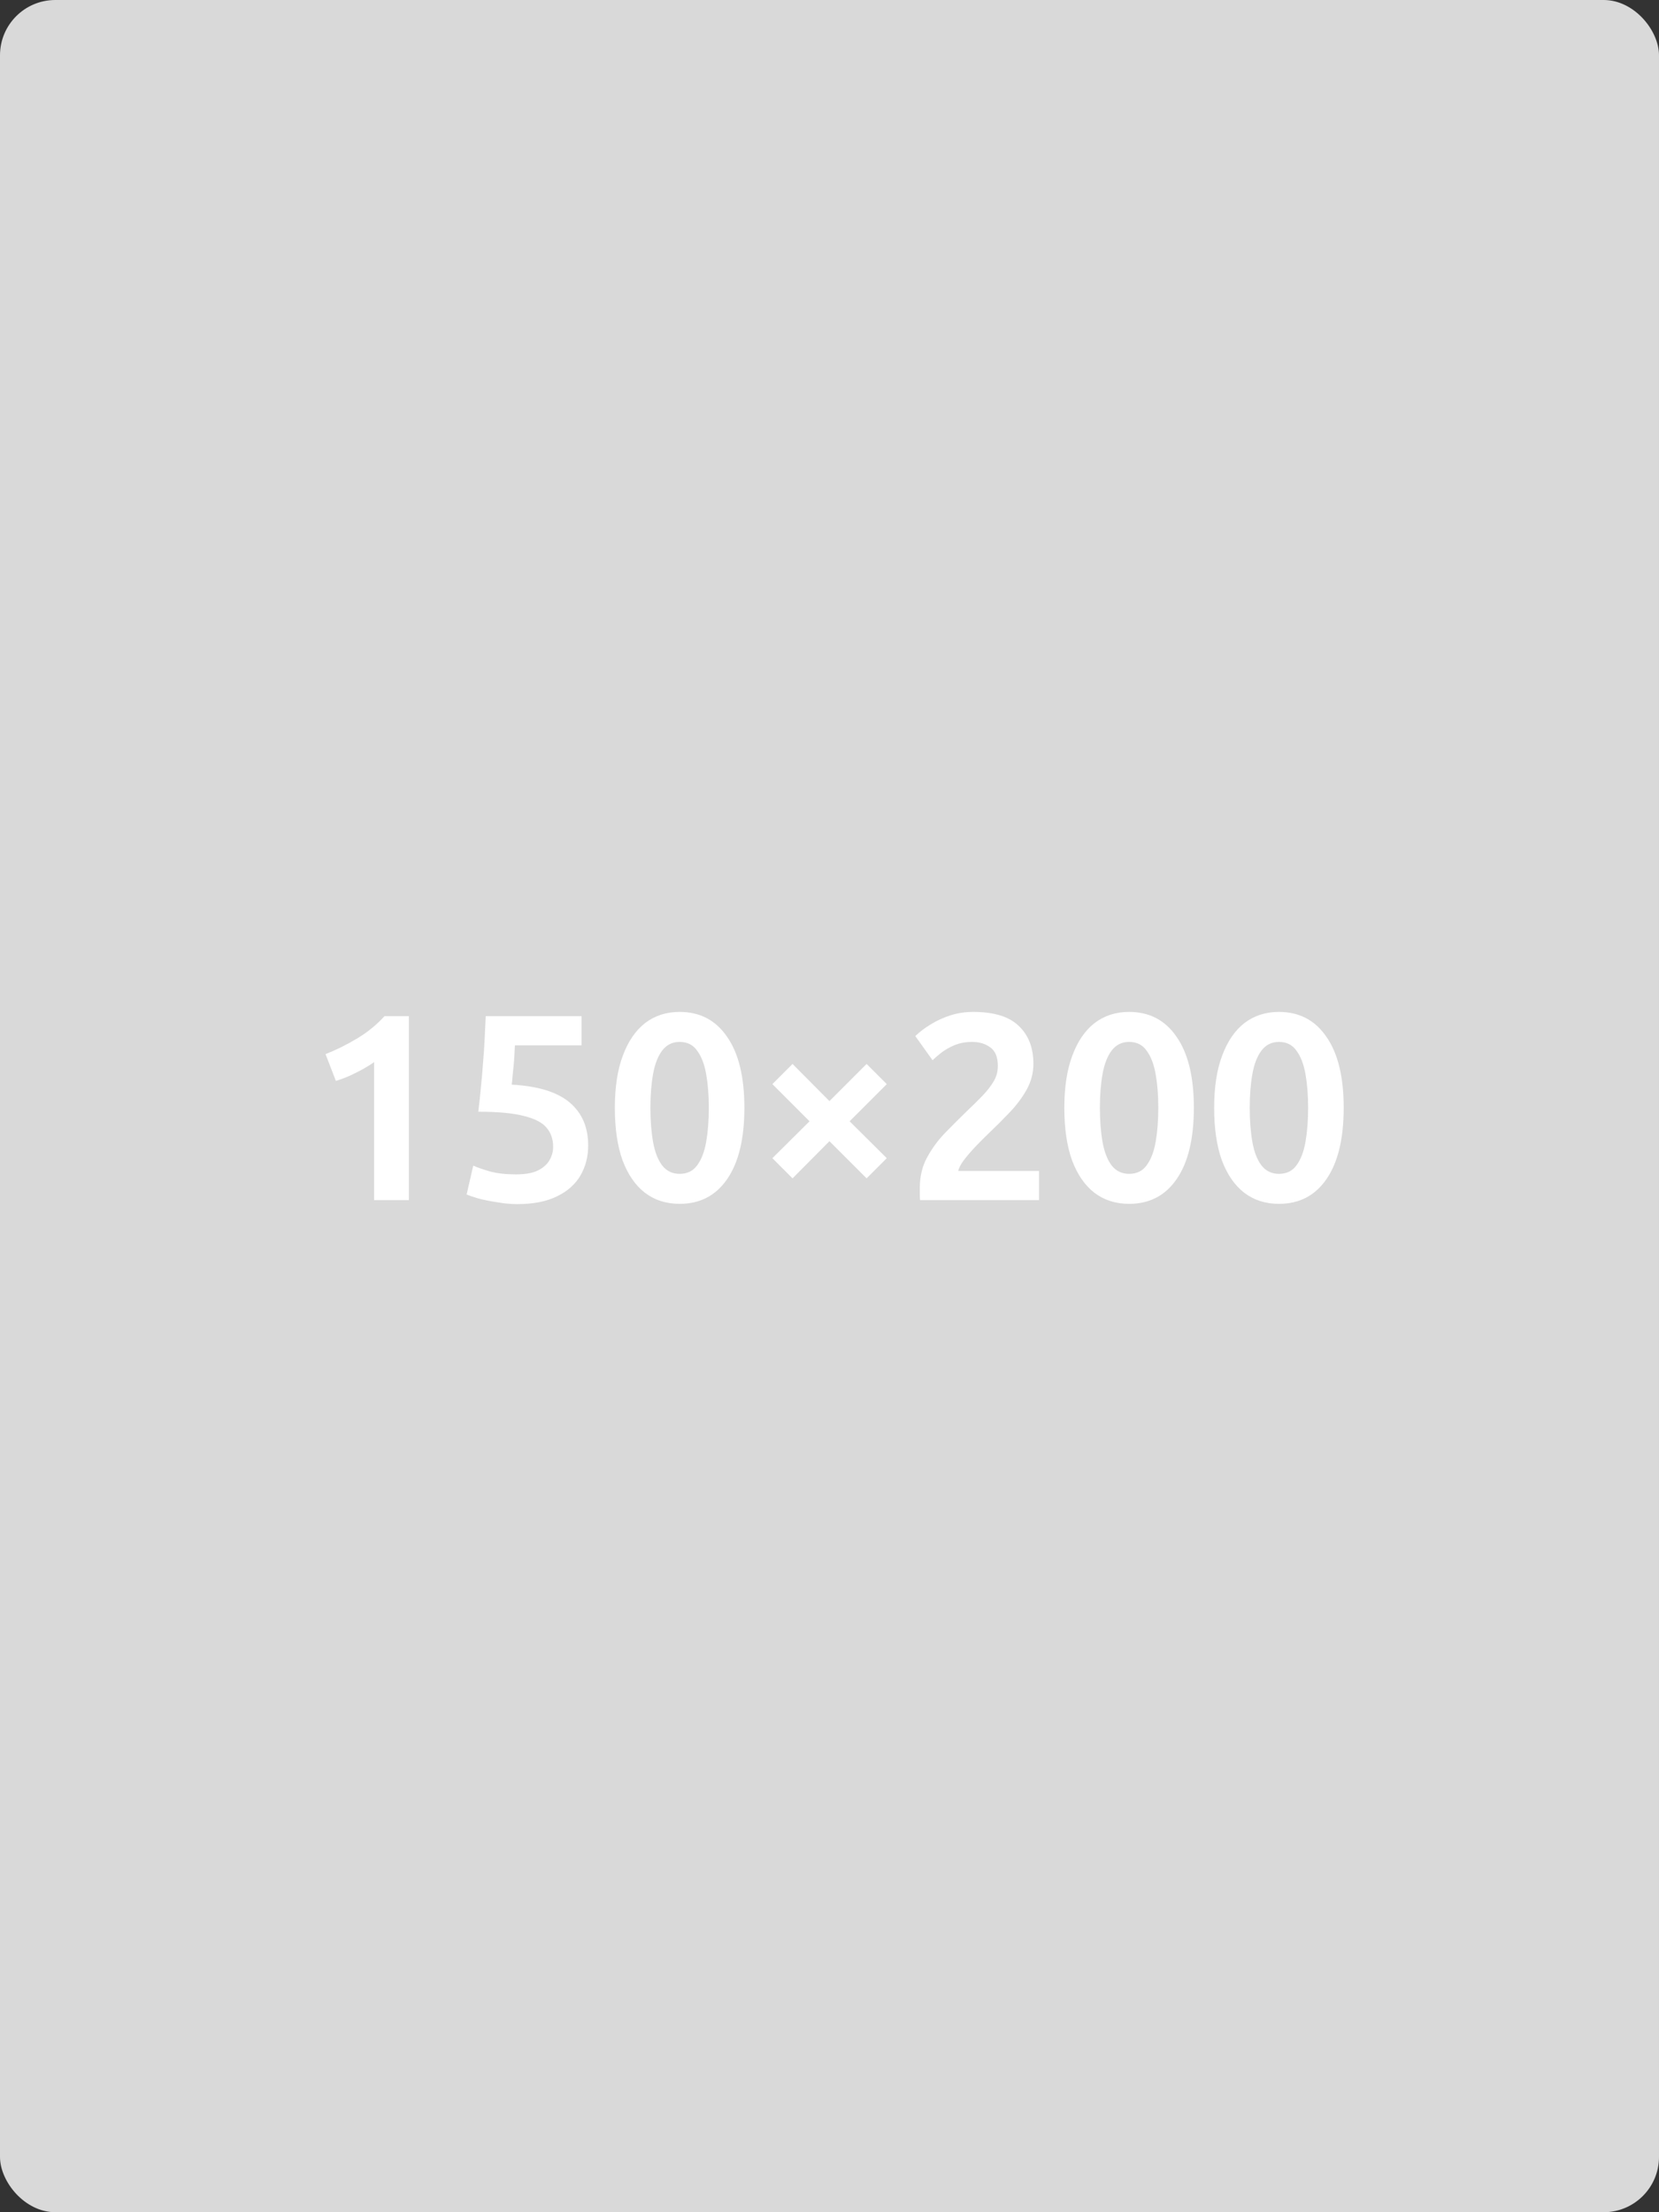 <svg width="150" height="200" viewBox="0 0 150 200" fill="none" xmlns="http://www.w3.org/2000/svg">
<rect x="0" y="0" width="150" height="200" fill="#333333" stroke="none"/>
<rect width="150" height="200" rx="5" fill="#D9D9D9"/>
<path d="M33.826 108.5V96.02C33.538 96.228 33.194 96.444 32.794 96.668C32.41 96.876 32.01 97.076 31.594 97.268C31.194 97.444 30.786 97.596 30.37 97.724L29.434 95.3C30.378 94.932 31.33 94.46 32.29 93.884C33.25 93.308 34.074 92.636 34.762 91.868H36.97V108.5H33.826ZM46.773 108.86C46.181 108.86 45.573 108.804 44.949 108.692C44.325 108.596 43.765 108.484 43.269 108.356C42.789 108.212 42.429 108.092 42.189 107.996L42.789 105.38C43.141 105.54 43.645 105.716 44.301 105.908C44.957 106.084 45.741 106.172 46.653 106.172C47.469 106.172 48.117 106.06 48.597 105.836C49.093 105.596 49.453 105.284 49.677 104.9C49.901 104.516 50.013 104.108 50.013 103.676C50.013 102.988 49.813 102.412 49.413 101.948C49.029 101.484 48.349 101.132 47.373 100.892C46.397 100.636 45.021 100.508 43.245 100.508C43.341 99.74 43.421 98.988 43.485 98.252C43.565 97.5 43.629 96.764 43.677 96.044C43.741 95.324 43.789 94.612 43.821 93.908C43.853 93.204 43.885 92.524 43.917 91.868H52.581V94.508H46.557C46.541 94.796 46.525 95.1 46.509 95.42C46.493 95.74 46.469 96.06 46.437 96.38C46.405 96.7 46.373 97.004 46.341 97.292C46.325 97.58 46.301 97.836 46.269 98.06C48.637 98.188 50.381 98.724 51.501 99.668C52.621 100.612 53.181 101.908 53.181 103.556C53.181 104.564 52.949 105.468 52.485 106.268C52.021 107.068 51.309 107.7 50.349 108.164C49.405 108.628 48.213 108.86 46.773 108.86ZM61.448 108.836C60.232 108.836 59.184 108.5 58.304 107.828C57.44 107.156 56.768 106.18 56.288 104.9C55.824 103.604 55.592 102.02 55.592 100.148C55.592 98.292 55.832 96.724 56.312 95.444C56.792 94.148 57.464 93.164 58.328 92.492C59.208 91.82 60.248 91.484 61.448 91.484C63.288 91.484 64.72 92.236 65.744 93.74C66.784 95.228 67.304 97.364 67.304 100.148C67.304 102.948 66.784 105.1 65.744 106.604C64.72 108.092 63.288 108.836 61.448 108.836ZM61.448 106.124C62.136 106.124 62.664 105.868 63.032 105.356C63.416 104.844 63.688 104.14 63.848 103.244C64.008 102.332 64.088 101.3 64.088 100.148C64.088 99.012 64.008 97.996 63.848 97.1C63.688 96.204 63.416 95.5 63.032 94.988C62.664 94.46 62.136 94.196 61.448 94.196C60.792 94.196 60.264 94.46 59.864 94.988C59.48 95.5 59.208 96.204 59.048 97.1C58.888 97.996 58.808 99.012 58.808 100.148C58.808 101.3 58.888 102.332 59.048 103.244C59.208 104.14 59.48 104.844 59.864 105.356C60.264 105.868 60.792 106.124 61.448 106.124ZM71.659 106.532L69.835 104.708L73.195 101.372L69.835 98.012L71.659 96.188L74.995 99.548L78.355 96.188L80.179 98.012L76.819 101.372L80.179 104.708L78.355 106.532L74.995 103.172L71.659 106.532ZM83.189 108.5C83.173 108.356 83.165 108.172 83.165 107.948C83.165 107.708 83.165 107.524 83.165 107.396C83.165 106.372 83.381 105.46 83.813 104.66C84.245 103.86 84.781 103.124 85.421 102.452C86.077 101.78 86.733 101.124 87.389 100.484C87.917 99.988 88.389 99.524 88.805 99.092C89.237 98.644 89.581 98.204 89.837 97.772C90.093 97.34 90.221 96.876 90.221 96.38C90.221 95.58 89.997 95.02 89.549 94.7C89.101 94.364 88.549 94.196 87.893 94.196C87.301 94.196 86.757 94.3 86.261 94.508C85.781 94.716 85.373 94.956 85.037 95.228C84.701 95.5 84.461 95.708 84.317 95.852L82.757 93.668C83.157 93.284 83.621 92.932 84.149 92.612C84.693 92.276 85.285 92.004 85.925 91.796C86.581 91.588 87.269 91.484 87.989 91.484C89.877 91.484 91.253 91.908 92.117 92.756C92.997 93.588 93.437 94.732 93.437 96.188C93.437 96.988 93.237 97.756 92.837 98.492C92.437 99.212 91.925 99.9 91.301 100.556C90.693 101.196 90.069 101.82 89.429 102.428C89.077 102.764 88.693 103.148 88.277 103.58C87.861 104.012 87.493 104.436 87.173 104.852C86.869 105.252 86.693 105.588 86.645 105.86H93.941V108.5H83.189ZM102.088 108.836C100.872 108.836 99.824 108.5 98.944 107.828C98.08 107.156 97.408 106.18 96.928 104.9C96.464 103.604 96.232 102.02 96.232 100.148C96.232 98.292 96.472 96.724 96.952 95.444C97.432 94.148 98.104 93.164 98.968 92.492C99.848 91.82 100.888 91.484 102.088 91.484C103.928 91.484 105.36 92.236 106.384 93.74C107.424 95.228 107.944 97.364 107.944 100.148C107.944 102.948 107.424 105.1 106.384 106.604C105.36 108.092 103.928 108.836 102.088 108.836ZM102.088 106.124C102.776 106.124 103.304 105.868 103.672 105.356C104.056 104.844 104.328 104.14 104.488 103.244C104.648 102.332 104.728 101.3 104.728 100.148C104.728 99.012 104.648 97.996 104.488 97.1C104.328 96.204 104.056 95.5 103.672 94.988C103.304 94.46 102.776 94.196 102.088 94.196C101.432 94.196 100.904 94.46 100.504 94.988C100.12 95.5 99.848 96.204 99.688 97.1C99.528 97.996 99.448 99.012 99.448 100.148C99.448 101.3 99.528 102.332 99.688 103.244C99.848 104.14 100.12 104.844 100.504 105.356C100.904 105.868 101.432 106.124 102.088 106.124ZM115.635 108.836C114.419 108.836 113.371 108.5 112.491 107.828C111.627 107.156 110.955 106.18 110.475 104.9C110.011 103.604 109.779 102.02 109.779 100.148C109.779 98.292 110.019 96.724 110.499 95.444C110.979 94.148 111.651 93.164 112.515 92.492C113.395 91.82 114.435 91.484 115.635 91.484C117.475 91.484 118.907 92.236 119.931 93.74C120.971 95.228 121.491 97.364 121.491 100.148C121.491 102.948 120.971 105.1 119.931 106.604C118.907 108.092 117.475 108.836 115.635 108.836ZM115.635 106.124C116.323 106.124 116.851 105.868 117.219 105.356C117.603 104.844 117.875 104.14 118.035 103.244C118.195 102.332 118.275 101.3 118.275 100.148C118.275 99.012 118.195 97.996 118.035 97.1C117.875 96.204 117.603 95.5 117.219 94.988C116.851 94.46 116.323 94.196 115.635 94.196C114.979 94.196 114.451 94.46 114.051 94.988C113.667 95.5 113.395 96.204 113.235 97.1C113.075 97.996 112.995 99.012 112.995 100.148C112.995 101.3 113.075 102.332 113.235 103.244C113.395 104.14 113.667 104.844 114.051 105.356C114.451 105.868 114.979 106.124 115.635 106.124Z" fill="white"/>
</svg>

